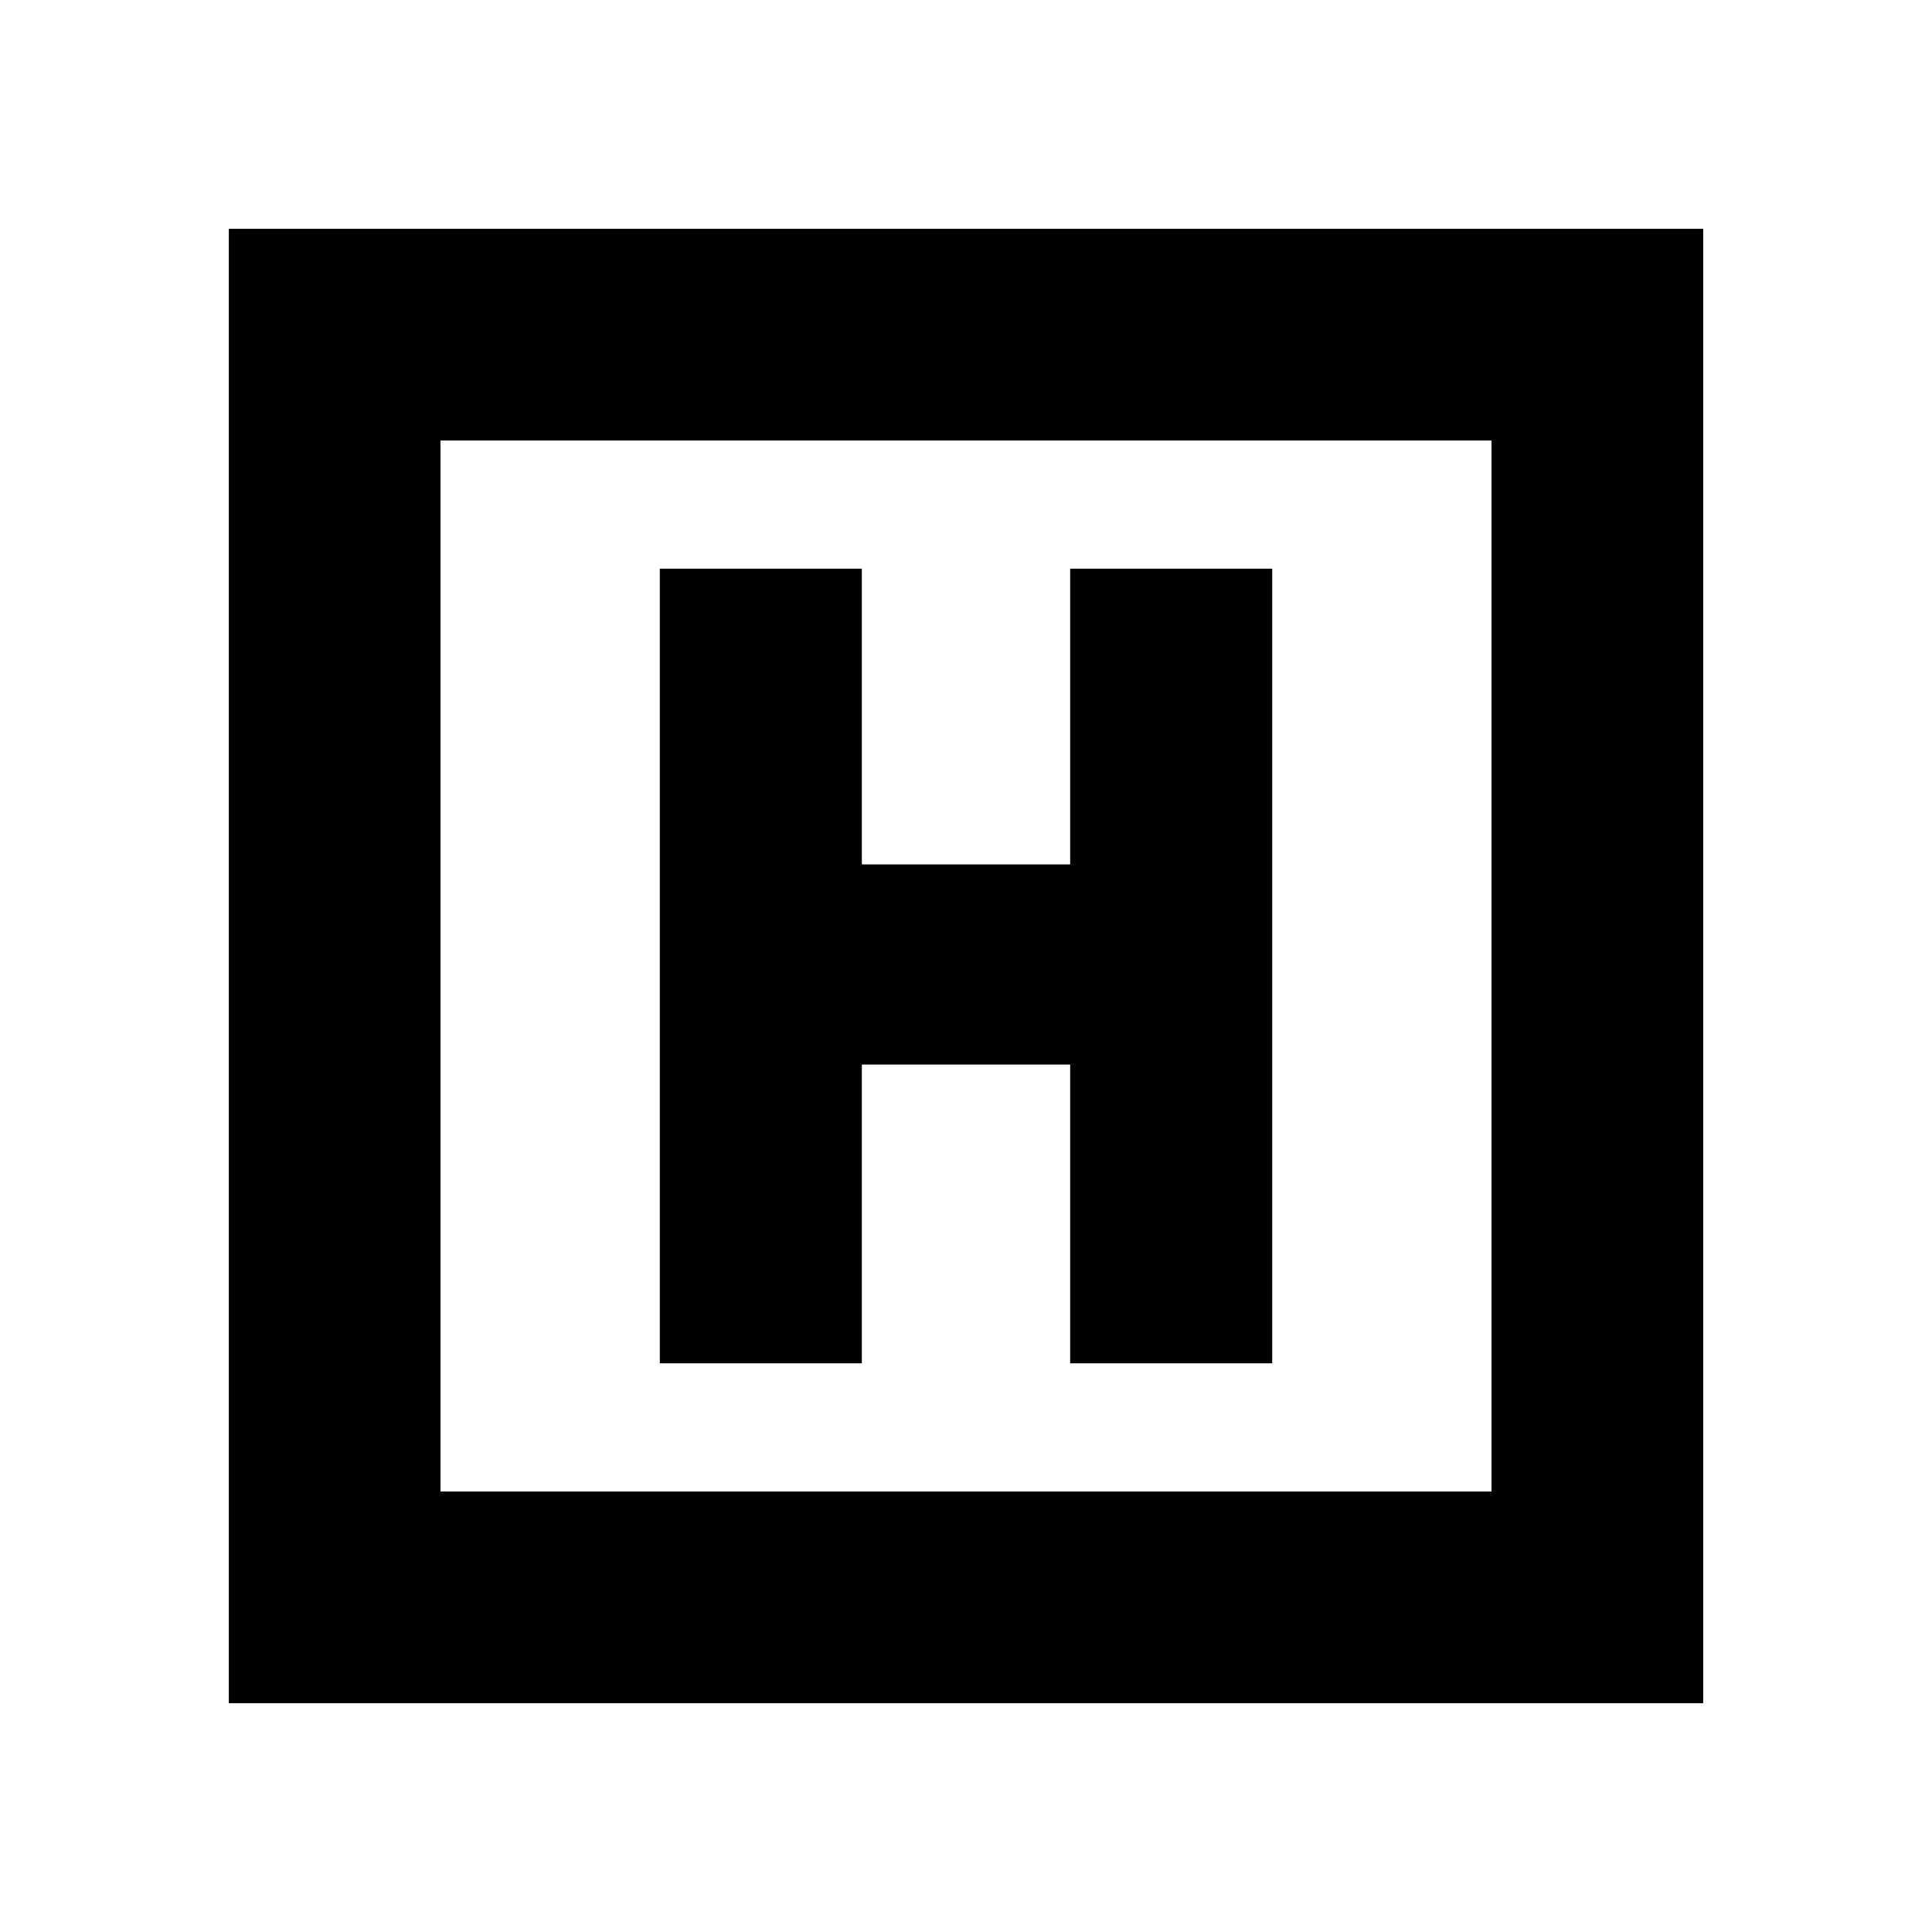 <svg xmlns="http://www.w3.org/2000/svg" height="20" viewBox="0 -960 960 960" width="20"><path d="M327.85-282.57h100.39v-148.47h103.52v148.47h100.39v-394.86H531.76v146.95H428.24v-146.95H327.85v394.86ZM113.7-113.7v-732.6h732.6v732.6H113.7Zm105.17-105.17h522.26v-522.26H218.87v522.26Zm0-522.26v522.26-522.26Z"/></svg>